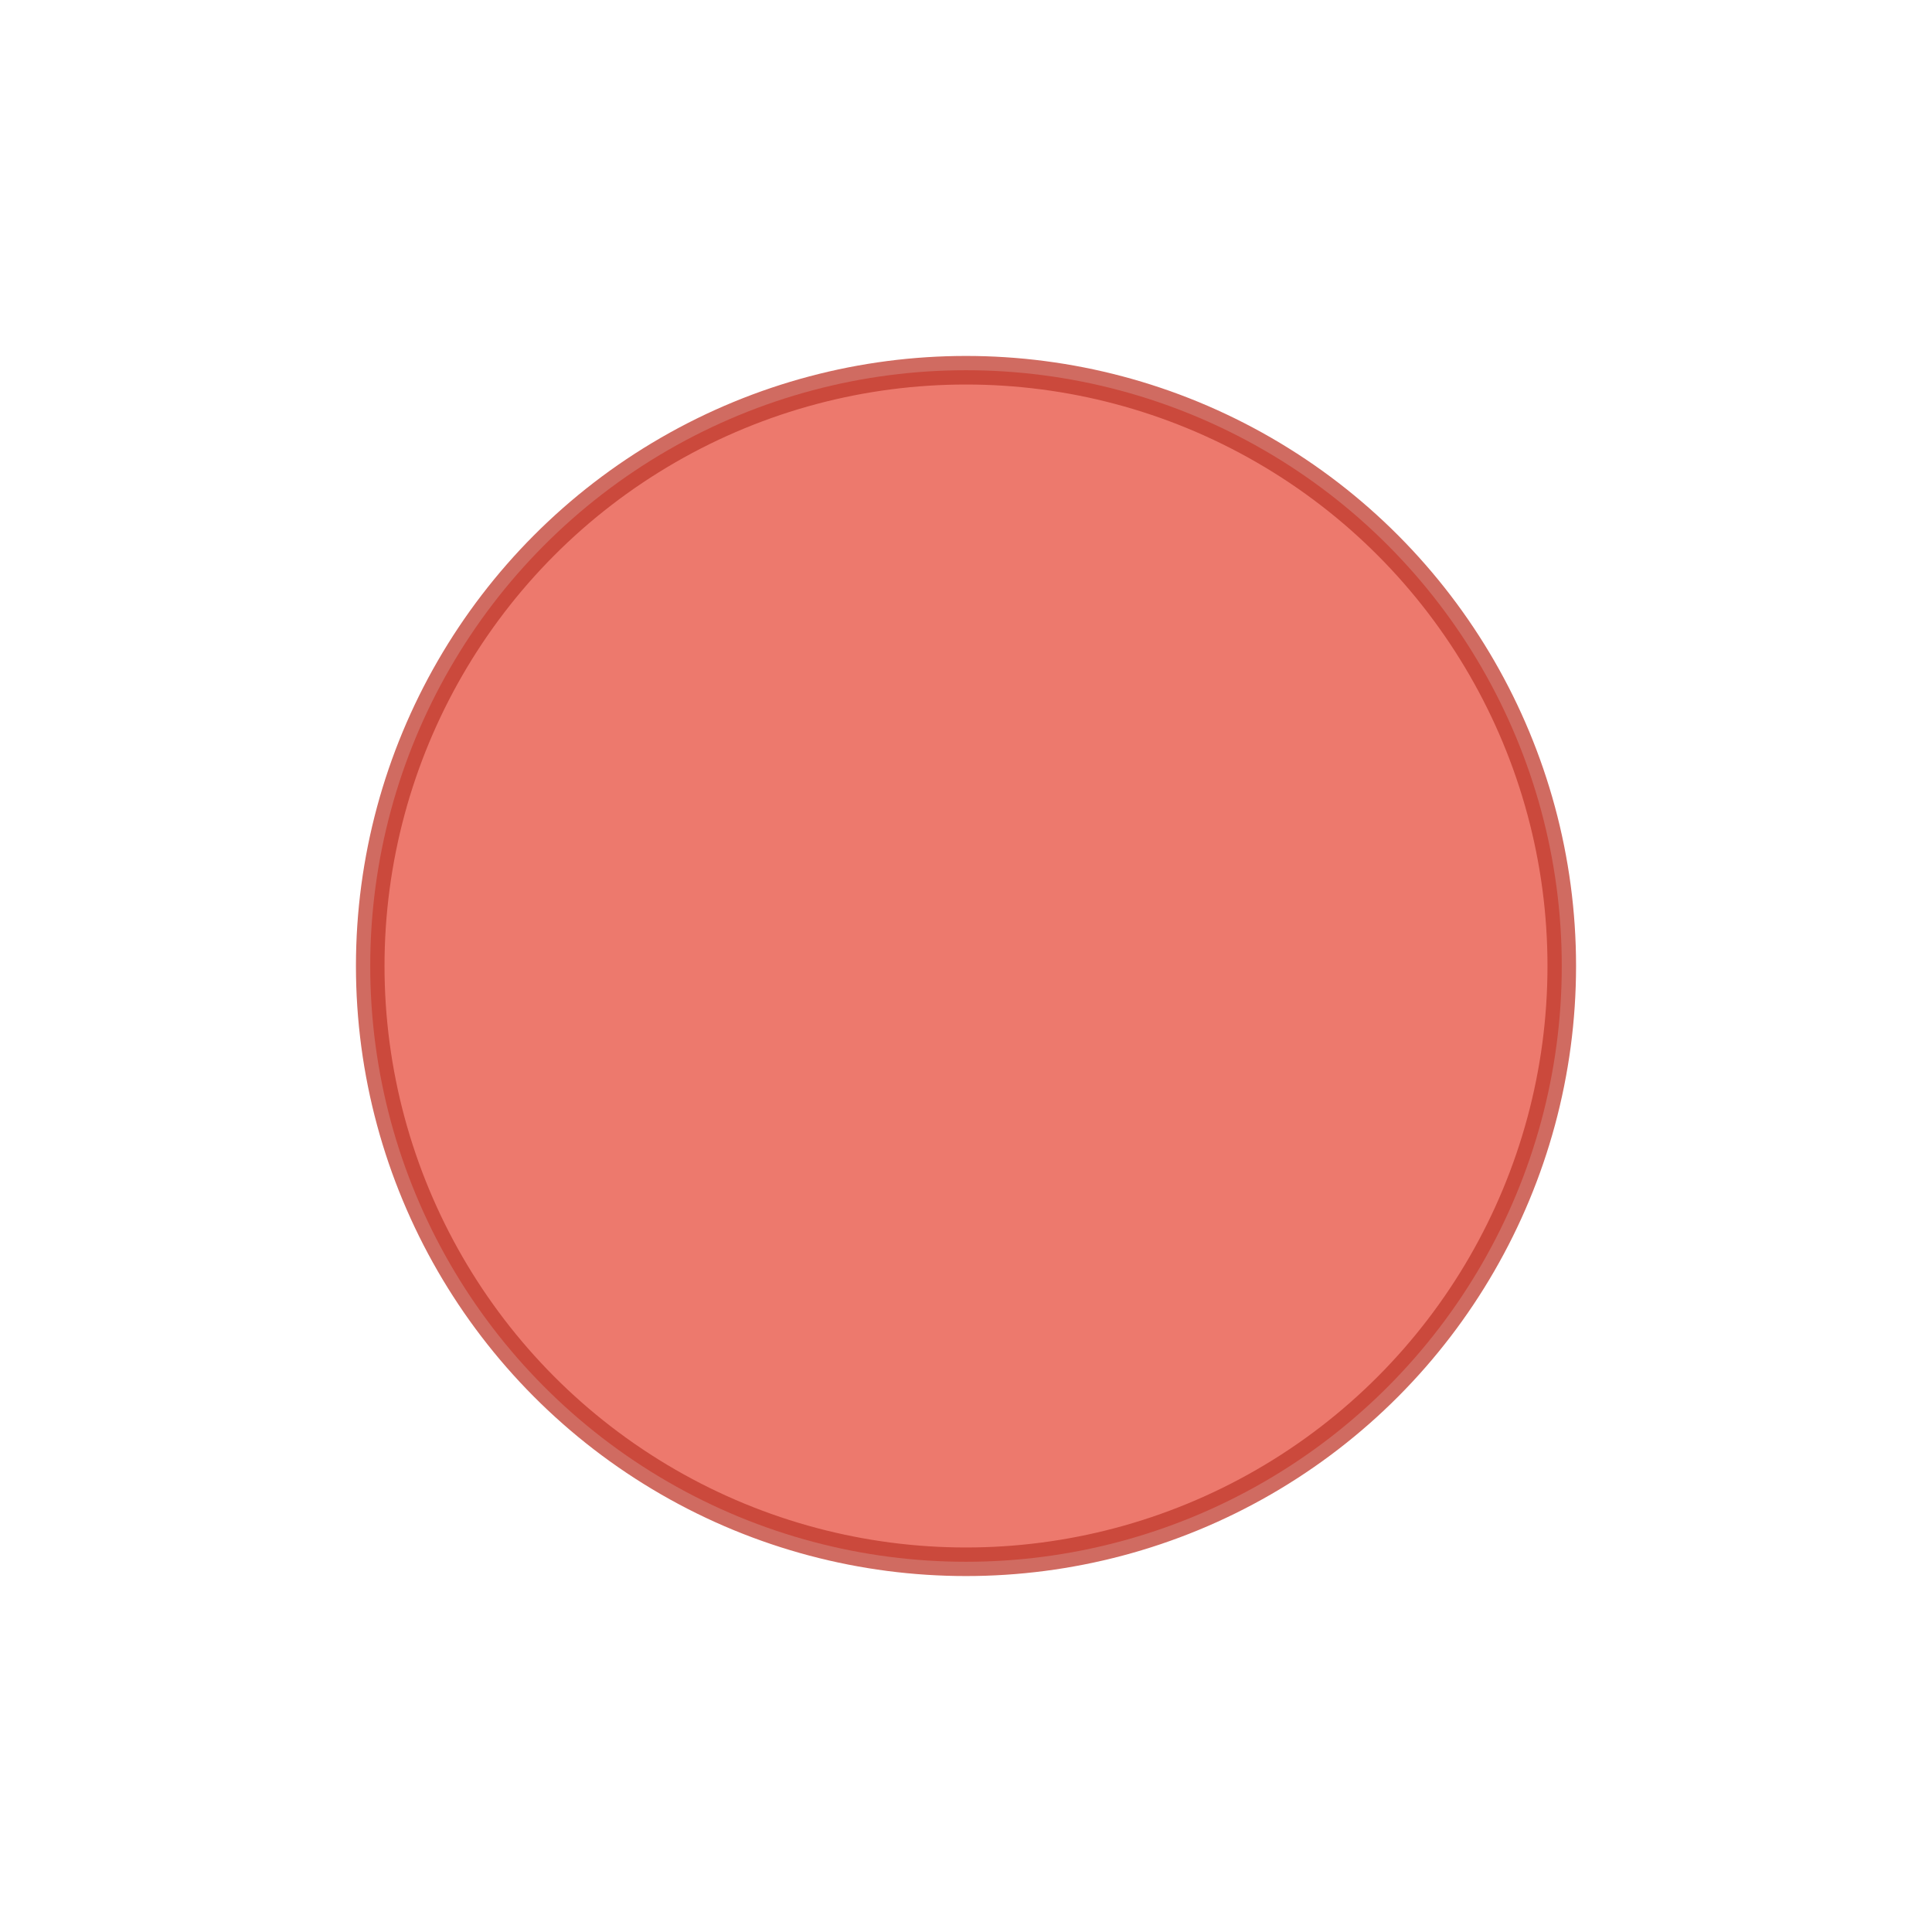 <?xml version="1.0" encoding="UTF-8" standalone="no"?>
<!-- Created with Inkscape (http://www.inkscape.org/) -->

<svg
   xmlns:dc="http://purl.org/dc/elements/1.1/"
   xmlns:cc="http://creativecommons.org/ns#"
   xmlns:rdf="http://www.w3.org/1999/02/22-rdf-syntax-ns#"
   xmlns:svg="http://www.w3.org/2000/svg"
   xmlns="http://www.w3.org/2000/svg"
   xmlns:sodipodi="http://sodipodi.sourceforge.net/DTD/sodipodi-0.dtd"
   xmlns:inkscape="http://www.inkscape.org/namespaces/inkscape"
   width="19"
   height="19"
   id="svg4875"
   version="1.1"
   inkscape:version="0.91+devel r"
   viewBox="0 0 19 19"
   sodipodi:docname="close_dash_prelight.svg"
   inkscape:export-filename="/home/ionicabizau/Documents/foo/Flattiance/metacity-1/close.png"
   inkscape:export-xdpi="6553.6001"
   inkscape:export-ydpi="6553.6001">
  <defs
     id="defs4877" />
  <sodipodi:namedview
     id="base"
     pagecolor="#ffffff"
     bordercolor="#666666"
     borderopacity="1.0"
     inkscape:pageopacity="0.0"
     inkscape:pageshadow="2"
     inkscape:zoom="30.357661"
     inkscape:cx="10.831698"
     inkscape:cy="9.6705409"
     inkscape:document-units="px"
     inkscape:current-layer="layer1"
     showgrid="false"
     fit-margin-top="0"
     fit-margin-left="0"
     fit-margin-right="0"
     fit-margin-bottom="0"
     inkscape:window-width="1920"
     inkscape:window-height="1056"
     inkscape:window-x="0"
     inkscape:window-y="24"
     inkscape:window-maximized="1" />
  <g
     inkscape:label="Layer 1"
     inkscape:groupmode="layer"
     id="layer1"
     transform="translate(287.357,-522.862)">
    <ellipse
       style="fill:#e74c3c;stroke:#c0392b;stroke-width:0.281;stroke-miterlimit:4;stroke-dasharray:none;stroke-opacity:0.745;fill-opacity:0.745"
       id="path4157"
       cx="-277.857"
       cy="532.362"
       rx="5.859"
       ry="5.859" />
  </g>
</svg>
